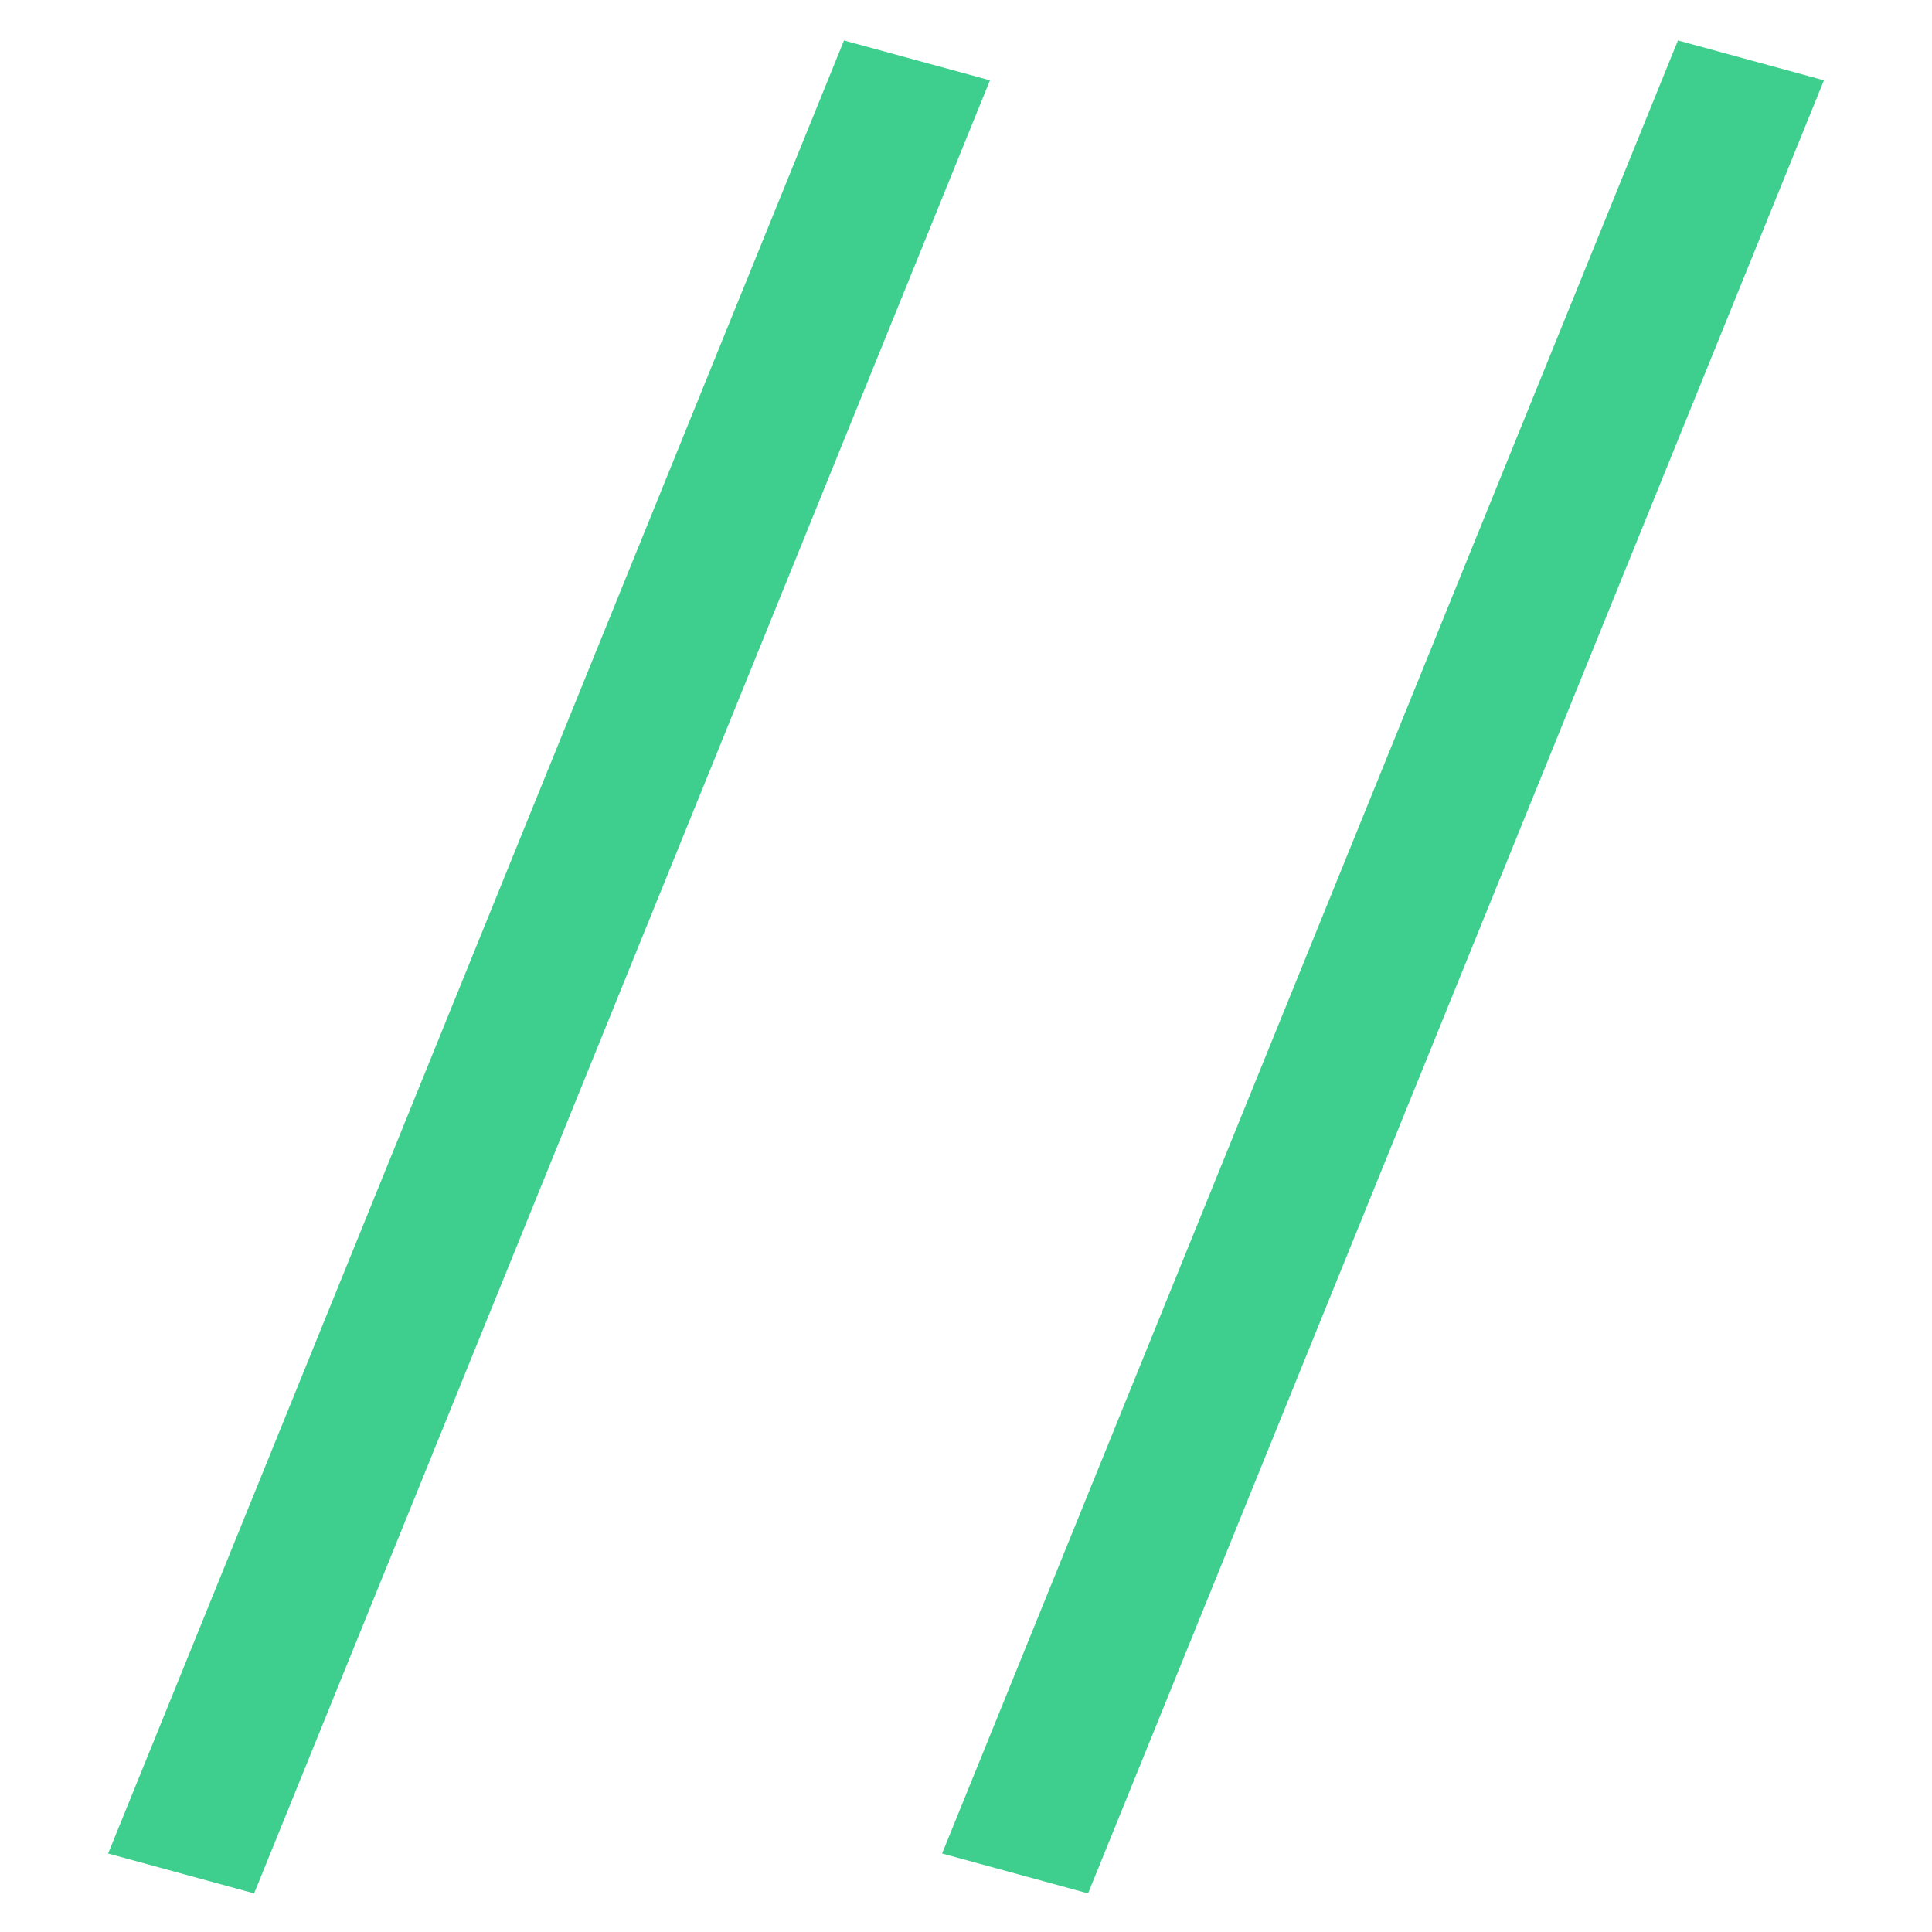 <svg width="96" height="96" viewBox="0 0 96 96" xmlns="http://www.w3.org/2000/svg"><title>96</title><path d="M41.937 2.01L5.373 92.1l7.254 1.982L49.19 3.99m34.186-1.98L46.812 92.1l7.254 1.982L90.63 3.99" fill="#3ECF8E"/></svg>